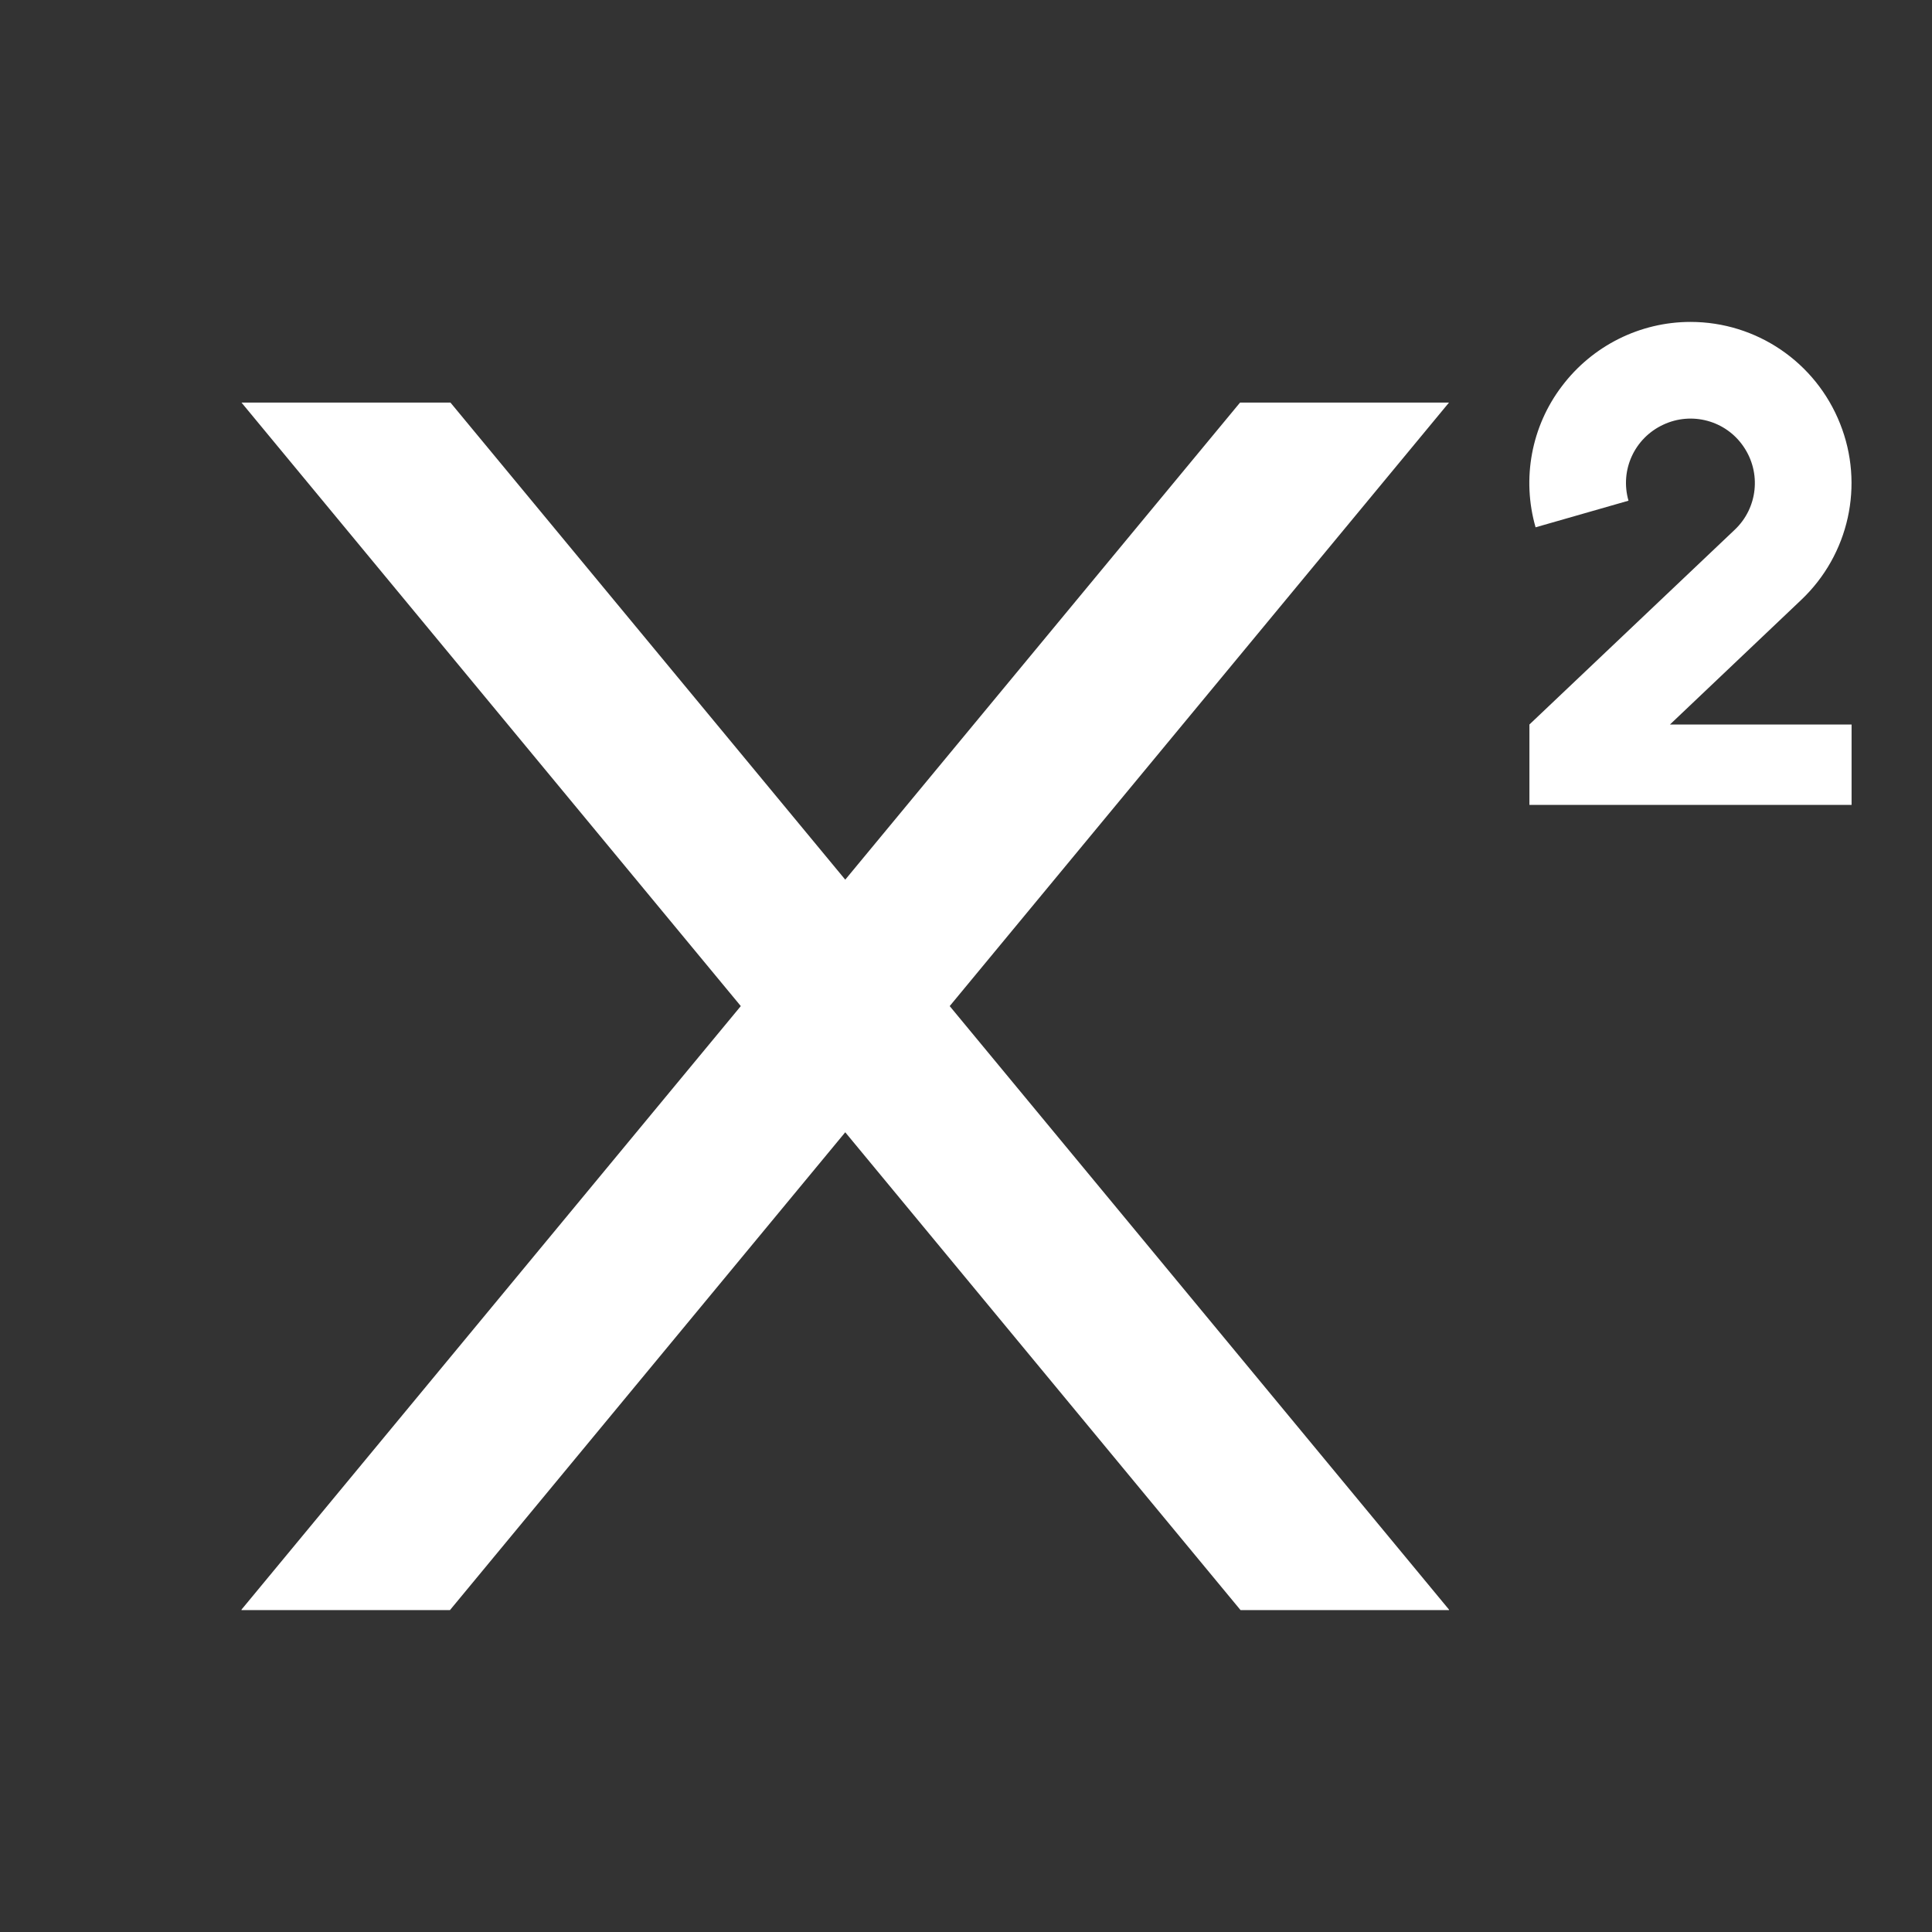 <?xml version="1.0" encoding="UTF-8"?>
<svg xmlns="http://www.w3.org/2000/svg" xmlns:xlink="http://www.w3.org/1999/xlink" width="32" height="32" viewBox="0 0 32 32" version="1.1">
<rect x="0" y="0" width="32" height="32" fill="#333333" stroke="none"/>
<g id="surface1">
<path style=" stroke:none;fill-rule:nonzero;fill:rgb(100%,100%,100%);fill-opacity:1;" d="M 7.461 6.668 L 14 14.57 L 20.539 6.668 L 24 6.668 L 15.73 16.664 L 24 26.66 L 24 26.668 L 20.547 26.668 L 14 18.754 L 7.453 26.668 L 4 26.668 L 4 26.66 L 12.27 16.664 L 4 6.668 Z M 28.734 8.773 C 29.113 8.414 29.176 7.832 28.879 7.398 C 28.586 6.965 28.02 6.812 27.547 7.035 C 27.07 7.258 26.828 7.789 26.973 8.293 L 25.434 8.734 C 25.203 7.93 25.363 7.062 25.871 6.395 C 26.375 5.727 27.164 5.332 28 5.332 C 29.094 5.332 30.074 6 30.477 7.016 C 30.883 8.031 30.625 9.188 29.832 9.938 L 27.66 12 L 30.668 12 L 30.668 13.332 L 25.332 13.332 L 25.332 12 Z M 28.734 8.773 "/>
</g>
</svg>
